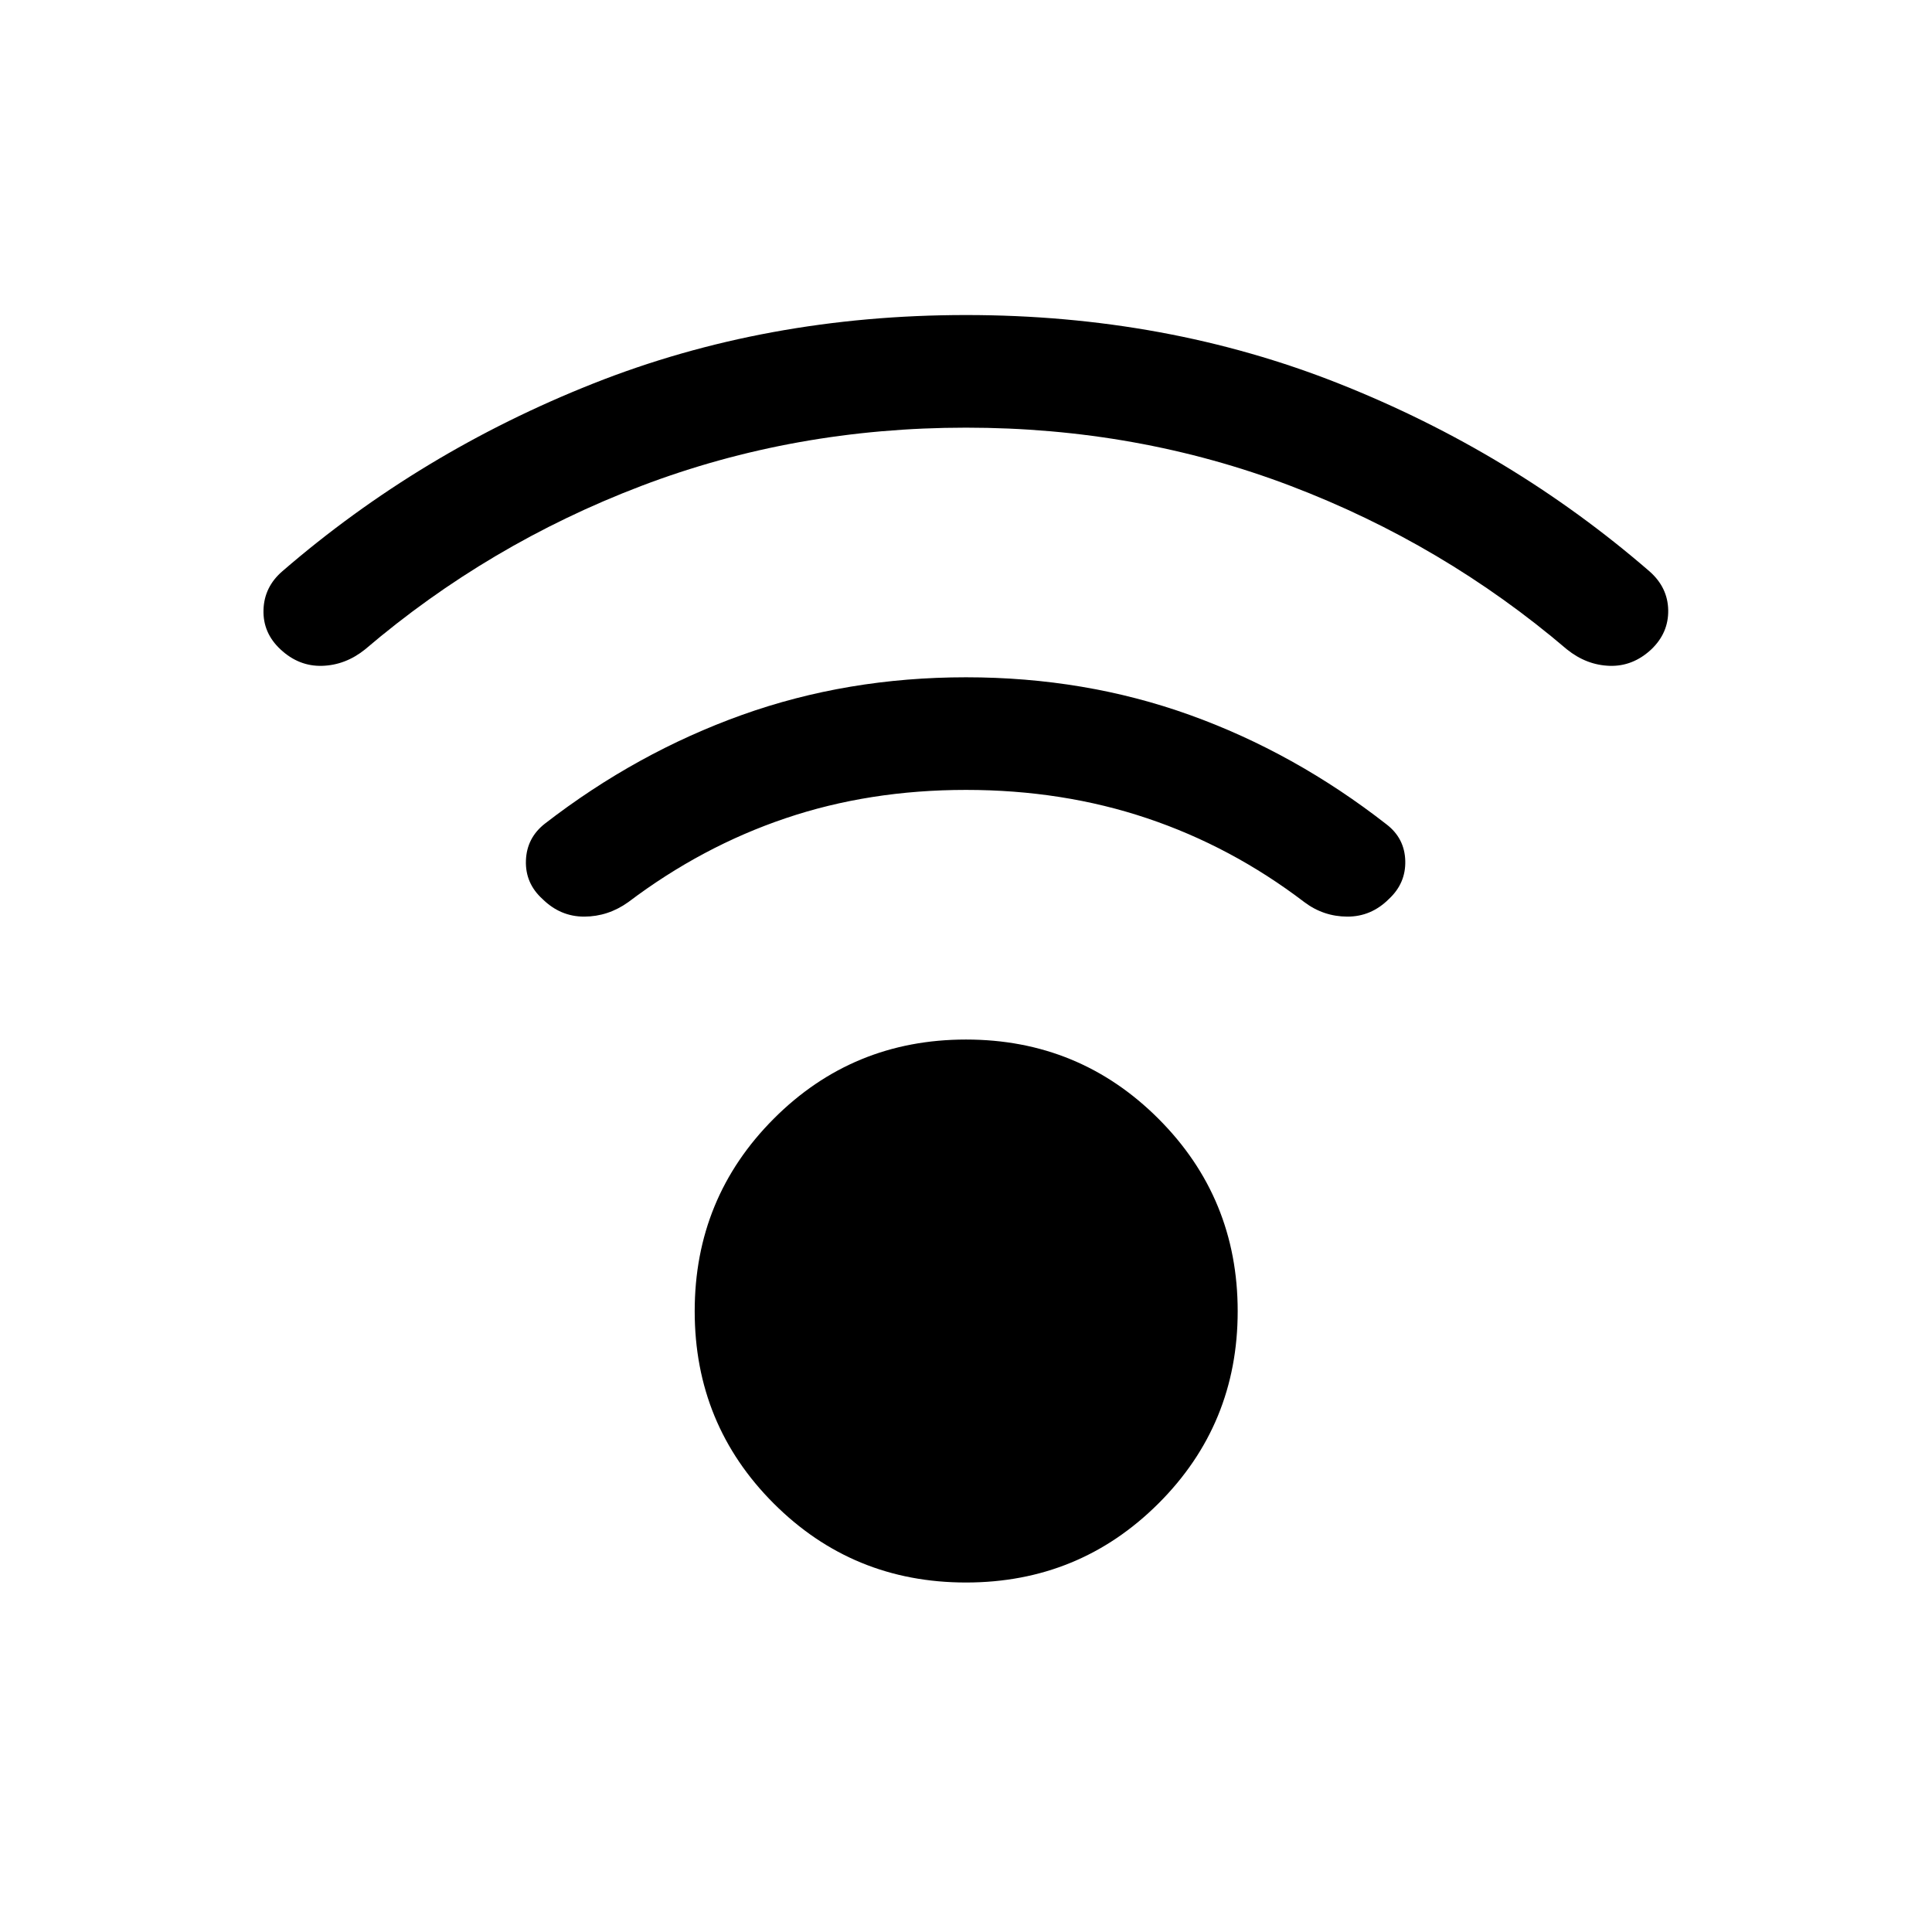 <svg xmlns="http://www.w3.org/2000/svg" height="24" viewBox="0 -960 960 960" width="24"><path d="M480-173.66q-56.27 0-95.54-39.27t-39.27-95.53q0-56.27 39.27-95.64 39.27-39.36 95.54-39.36t95.63 39.36Q615-364.73 615-308.46q0 56.26-39.37 95.53-39.36 39.27-95.63 39.27Zm0-573.84q-85.27 0-161.25 28.92-75.98 28.93-137.36 81.27-9.73 7.81-21.31 8.16-11.58.34-20.69-8.16-8.81-8.19-8.46-19.65.34-11.46 9.46-19.27 68.38-59.08 154.27-93.15 85.88-34.08 185.34-34.08 99.46 0 185.34 34.08 85.89 34.07 154.27 93.27 9.12 8 9.31 19.3.19 11.31-8.42 19.5-9.12 8.5-20.64 8.16-11.52-.35-21.25-8.16-61.38-52.34-137.36-81.27Q565.27-747.5 480-747.5Zm0 180q-48.04 0-89.65 14.08-41.62 14.07-78.12 41.65-10.04 7.19-21.9 7.23-11.87.04-20.79-8.77-8.61-7.81-8.21-19.11.4-11.31 9.52-18.39 45.5-35.19 97.77-53.92 52.27-18.73 111.38-18.73 59.11 0 111.23 18.73 52.11 18.73 97.81 54.42 8.92 6.89 9.23 18.04.3 11.15-8.12 18.96-8.81 8.81-20.67 8.77-11.87-.04-21.4-7.23-36.2-27.58-78.12-41.65Q528.04-567.5 480-567.5Z"/></svg>